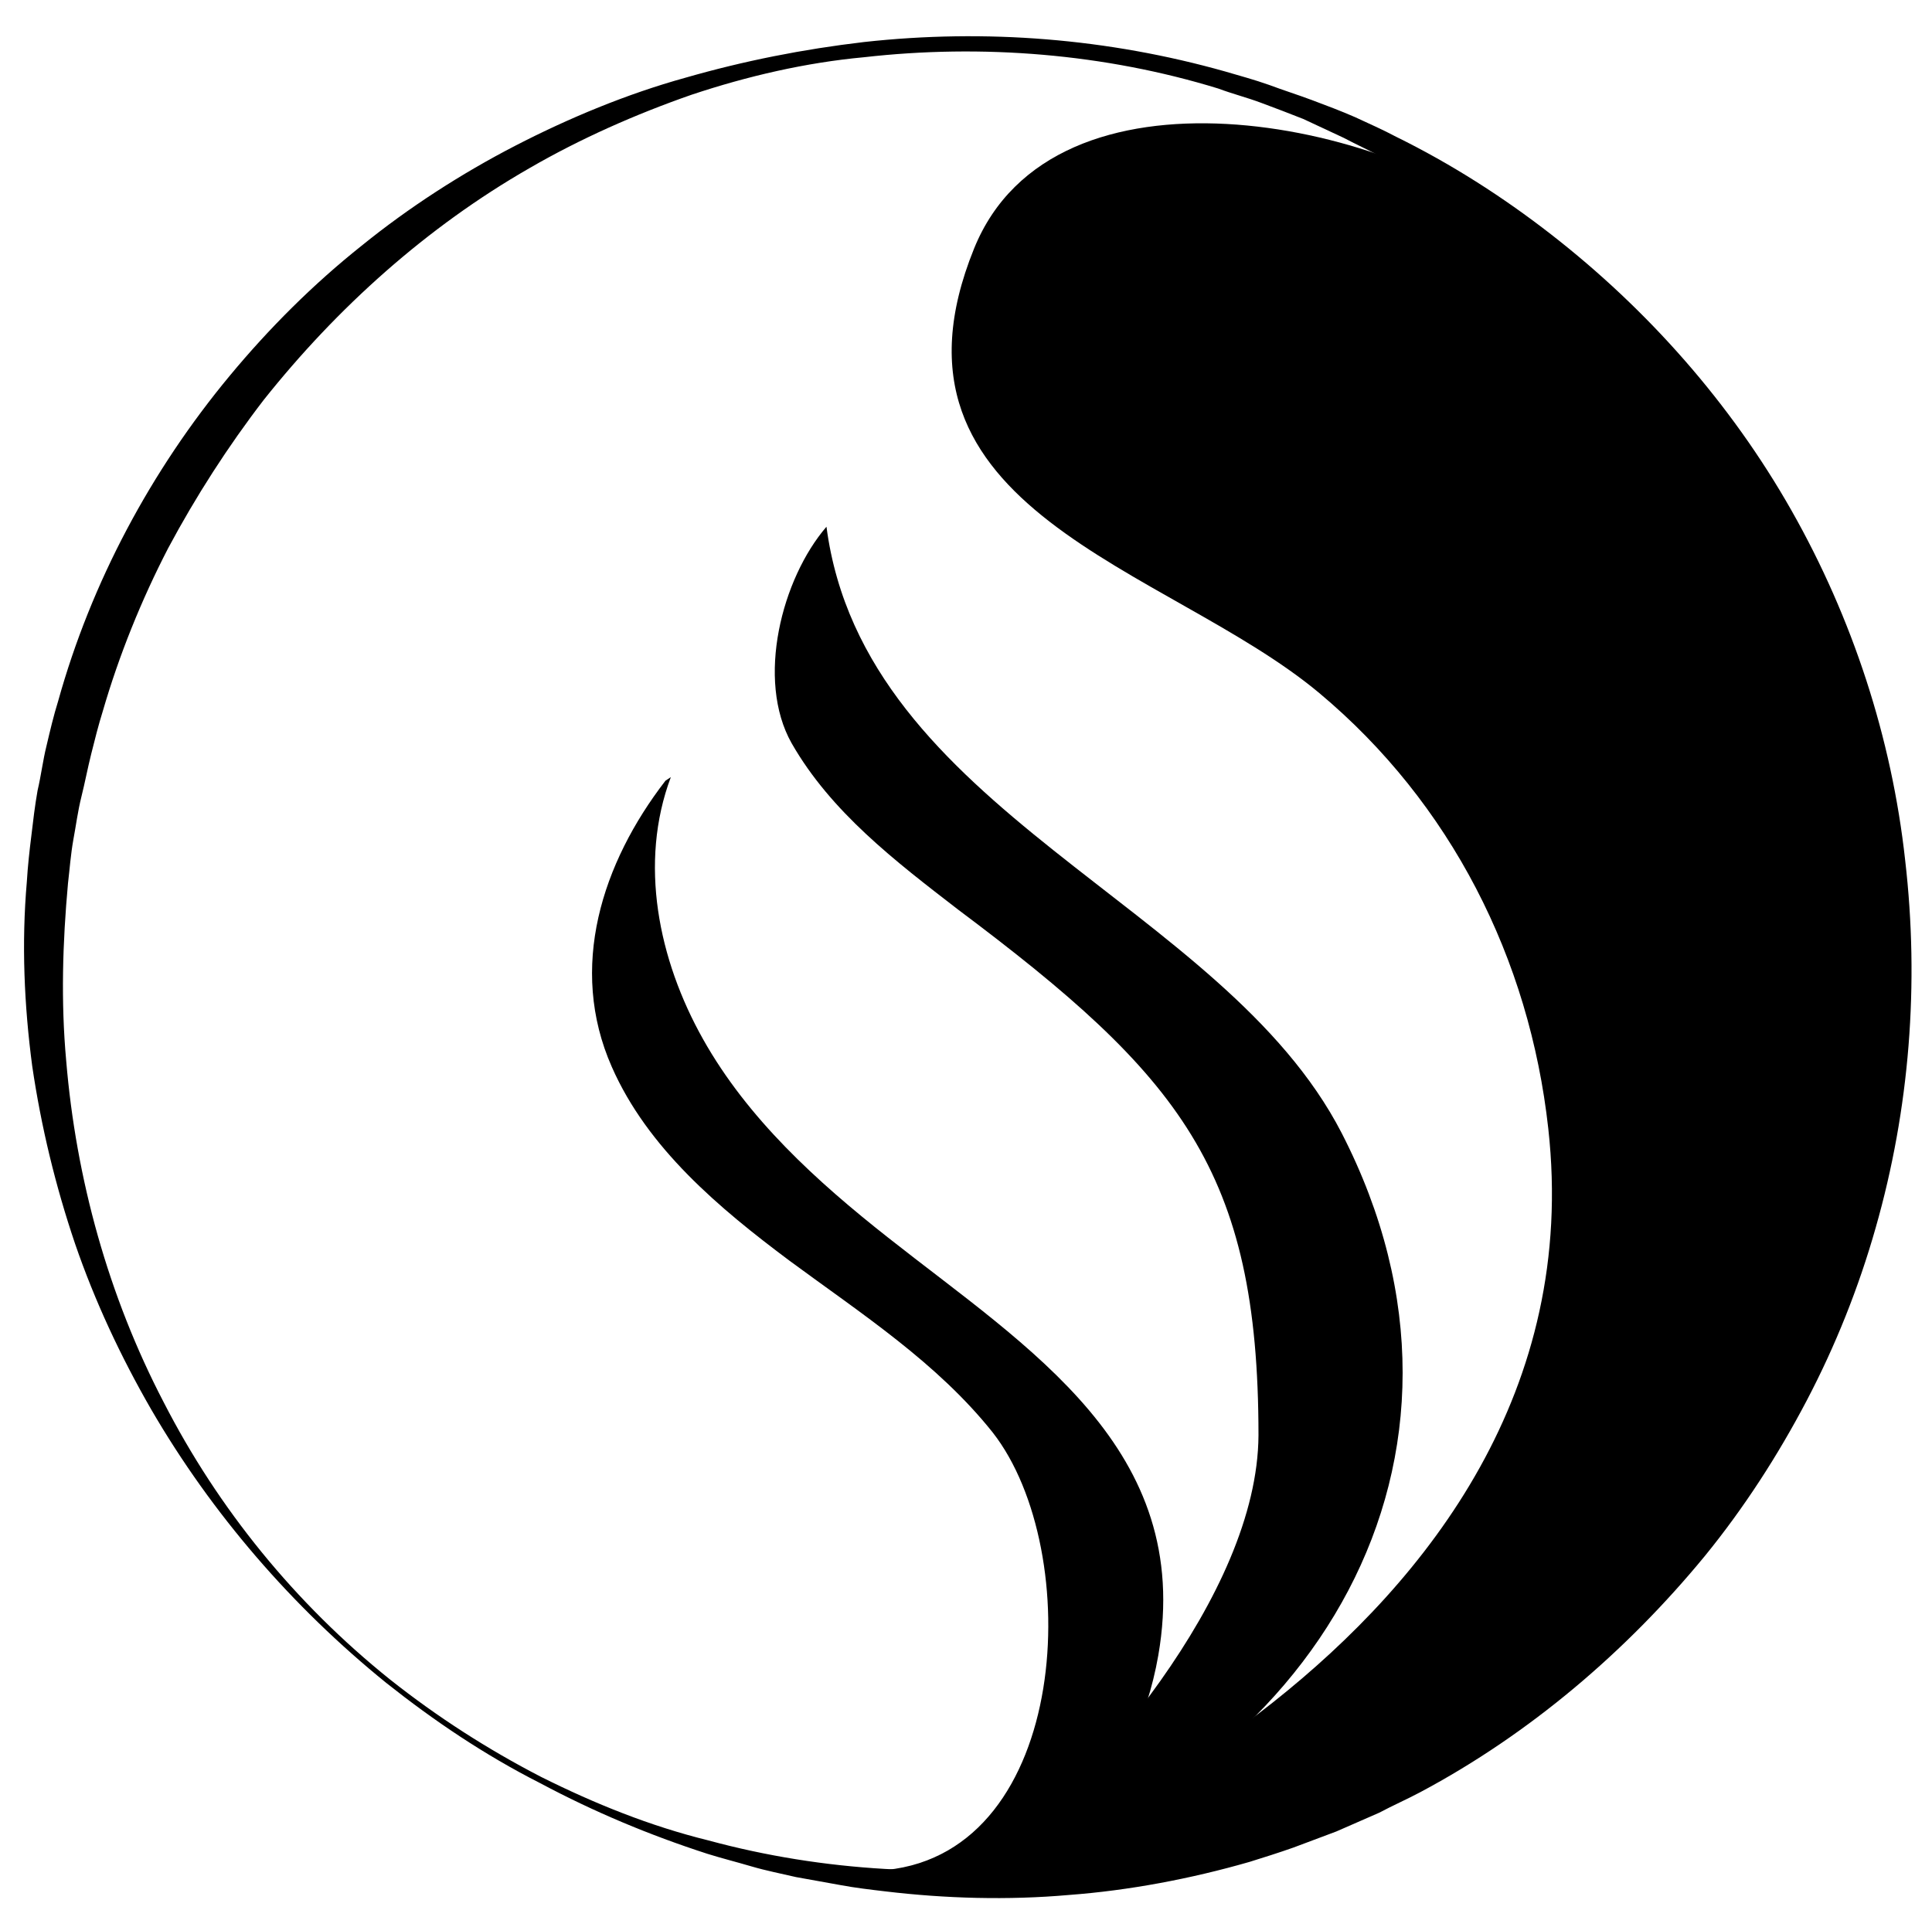 <?xml version="1.0" encoding="utf-8"?>
<!-- Generator: Adobe Illustrator 21.0.2, SVG Export Plug-In . SVG Version: 6.00 Build 0)  -->
<svg version="1.1" id="Layer_1" xmlns="http://www.w3.org/2000/svg" xmlns:xlink="http://www.w3.org/1999/xlink" x="0px" y="0px"
	 viewBox="0 0 216 215.5" style="enable-background:new 0 0 216 215.5;" xml:space="preserve">
<g>
	<path d="M43.2,188.2c-10.5-8.5-19.5-18.9-26.3-30.6c-3.4-5.9-6.3-12.1-8.5-18.5c-2.2-6.5-3.8-13.1-4.8-19.9
		c-0.9-6.8-1.2-13.7-0.6-20.6c0.1-1.7,0.3-3.5,0.5-5.1c0.2-1.7,0.4-3.4,0.7-5.1c0.4-1.7,0.6-3.4,1-5c0.4-1.7,0.8-3.4,1.3-5
		c3.7-13.3,10.4-25.8,19.2-36.4c4.4-5.3,9.3-10.2,14.7-14.5c5.3-4.3,11.2-8.1,17.2-11.2s12.5-5.8,19-7.6c6.6-1.9,13.2-3.2,20-4
		C110.2,3.2,123.9,4.3,137,8c1.7,0.5,3.2,0.9,4.9,1.5c1.6,0.6,3.2,1.1,4.8,1.7s3.2,1.2,4.8,1.9c1.5,0.7,3.1,1.4,4.6,2.2
		c6.1,3,11.9,6.7,17.3,10.9c10.8,8.4,20.1,18.9,26.9,30.9c6.8,12,11.2,25.4,12.7,39.1c1.6,13.8,0.5,27.8-3.3,41.1
		c-1.9,6.7-4.5,13.2-7.7,19.3c-3.2,6.1-7,12-11.4,17.4c-8.8,10.7-19.6,19.9-31.8,26.4c-1.5,0.8-3.1,1.5-4.6,2.3
		c-1.6,0.7-3.2,1.4-4.8,2.1c-1.6,0.6-3.2,1.2-4.8,1.8c-1.7,0.6-3.3,1.1-4.9,1.6c-6.6,1.9-13.5,3.2-20.2,3.7
		c-6.8,0.6-13.8,0.4-20.5-0.4c-1.7-0.2-3.4-0.4-5-0.7s-3.4-0.6-5-0.9c-1.7-0.4-3.3-0.7-5-1.2c-1.7-0.5-3.3-0.9-4.9-1.4
		c-6.5-2.1-12.7-4.7-18.7-7.9C54.1,196.2,48.5,192.4,43.2,188.2z M43.6,187.8c5.3,4.2,10.9,7.8,16.9,10.9c6,3,12.2,5.5,18.7,7.1
		c12.9,3.5,26.5,4.2,39.6,2.4c6.6-0.9,13-2.5,19.2-4.6c1.5-0.6,3.1-1.1,4.6-1.7s3-1.2,4.5-1.9c1.5-0.7,3-1.4,4.5-2.1
		c1.4-0.8,3-1.5,4.3-2.3c5.7-3.2,11.1-7,16.1-11.2s9.6-9,13.6-14.1c4.1-5,7.8-10.5,10.8-16.3c3-5.8,5.5-11.9,7.3-18.1
		c3.7-12.5,5-25.8,3.7-38.9s-5.3-25.8-11.4-37.5c-3.1-5.8-6.7-11.4-10.9-16.5c-4.2-5.1-8.8-9.9-13.9-14.1c-5.1-4.2-10.7-8-16.5-11.2
		c-1.4-0.8-3-1.5-4.5-2.3c-1.5-0.7-3-1.4-4.5-2.1c-1.5-0.6-3.1-1.2-4.7-1.8s-3.2-1-4.8-1.6c-12.7-3.9-26.4-5-39.6-3.5
		C90.1,7,83.6,8.5,77.3,10.6c-6.3,2.2-12.4,4.9-18.1,8.2c-11.5,6.6-21.5,15.6-29.7,25.9c-4,5.2-7.6,10.8-10.7,16.6
		c-3,5.8-5.5,12-7.3,18.2c-0.5,1.6-0.9,3.2-1.3,4.8c-0.4,1.6-0.7,3.2-1.1,4.8c-0.4,1.6-0.6,3.2-0.9,4.8c-0.3,1.7-0.4,3.2-0.6,4.9
		c-0.6,6.6-0.8,13.2-0.2,19.8c1.1,13.2,4.7,26.3,10.9,38.2C24.4,168.7,33,179.3,43.6,187.8z"/>
</g>
<path d="M106.6,210.7c0,0,73-26,66.5-84.5c-2.1-19-10.9-36.4-25.6-48.7C130.5,63.3,97,57.2,108.9,27.8c8.9-22,46.2-14.4,60.6-2.3
	c12.3,10.4,24,23.3,31,37.7c16.3,33.6,11,75-9.6,105.3C172.2,195.7,138.3,206.8,106.6,210.7z"/>
<path d="M92.4,58.9c-5,5.8-7.9,17.1-3.9,24.2c4.4,7.7,11.6,13.2,18.6,18.6c24.8,18.6,33.6,29.1,33.6,58.8
	c-0.1,17.8-18.7,39-31.5,49.5c37.7-11.1,59.5-46.9,40.8-83.3C136.7,100.9,96.6,90.8,92.4,58.9C92.4,58.9,92.4,58.9,92.4,58.9z"/>
<path d="M99.1,209.1c17.1,4.5,27.9-9.6,30.4-24c4-23.1-14.5-34.3-30.2-46.7c-8-6.3-15.7-13.3-20.7-22.2S71.4,96.5,75,86.9l-0.6,0.4
	c-7.1,9.2-10.9,20.9-6,32c4,9.1,12,15.8,19.9,21.7c8,5.9,16.5,11.4,22.7,19.2C121.3,173.4,119.7,207,99.1,209.1"/>
</svg>
